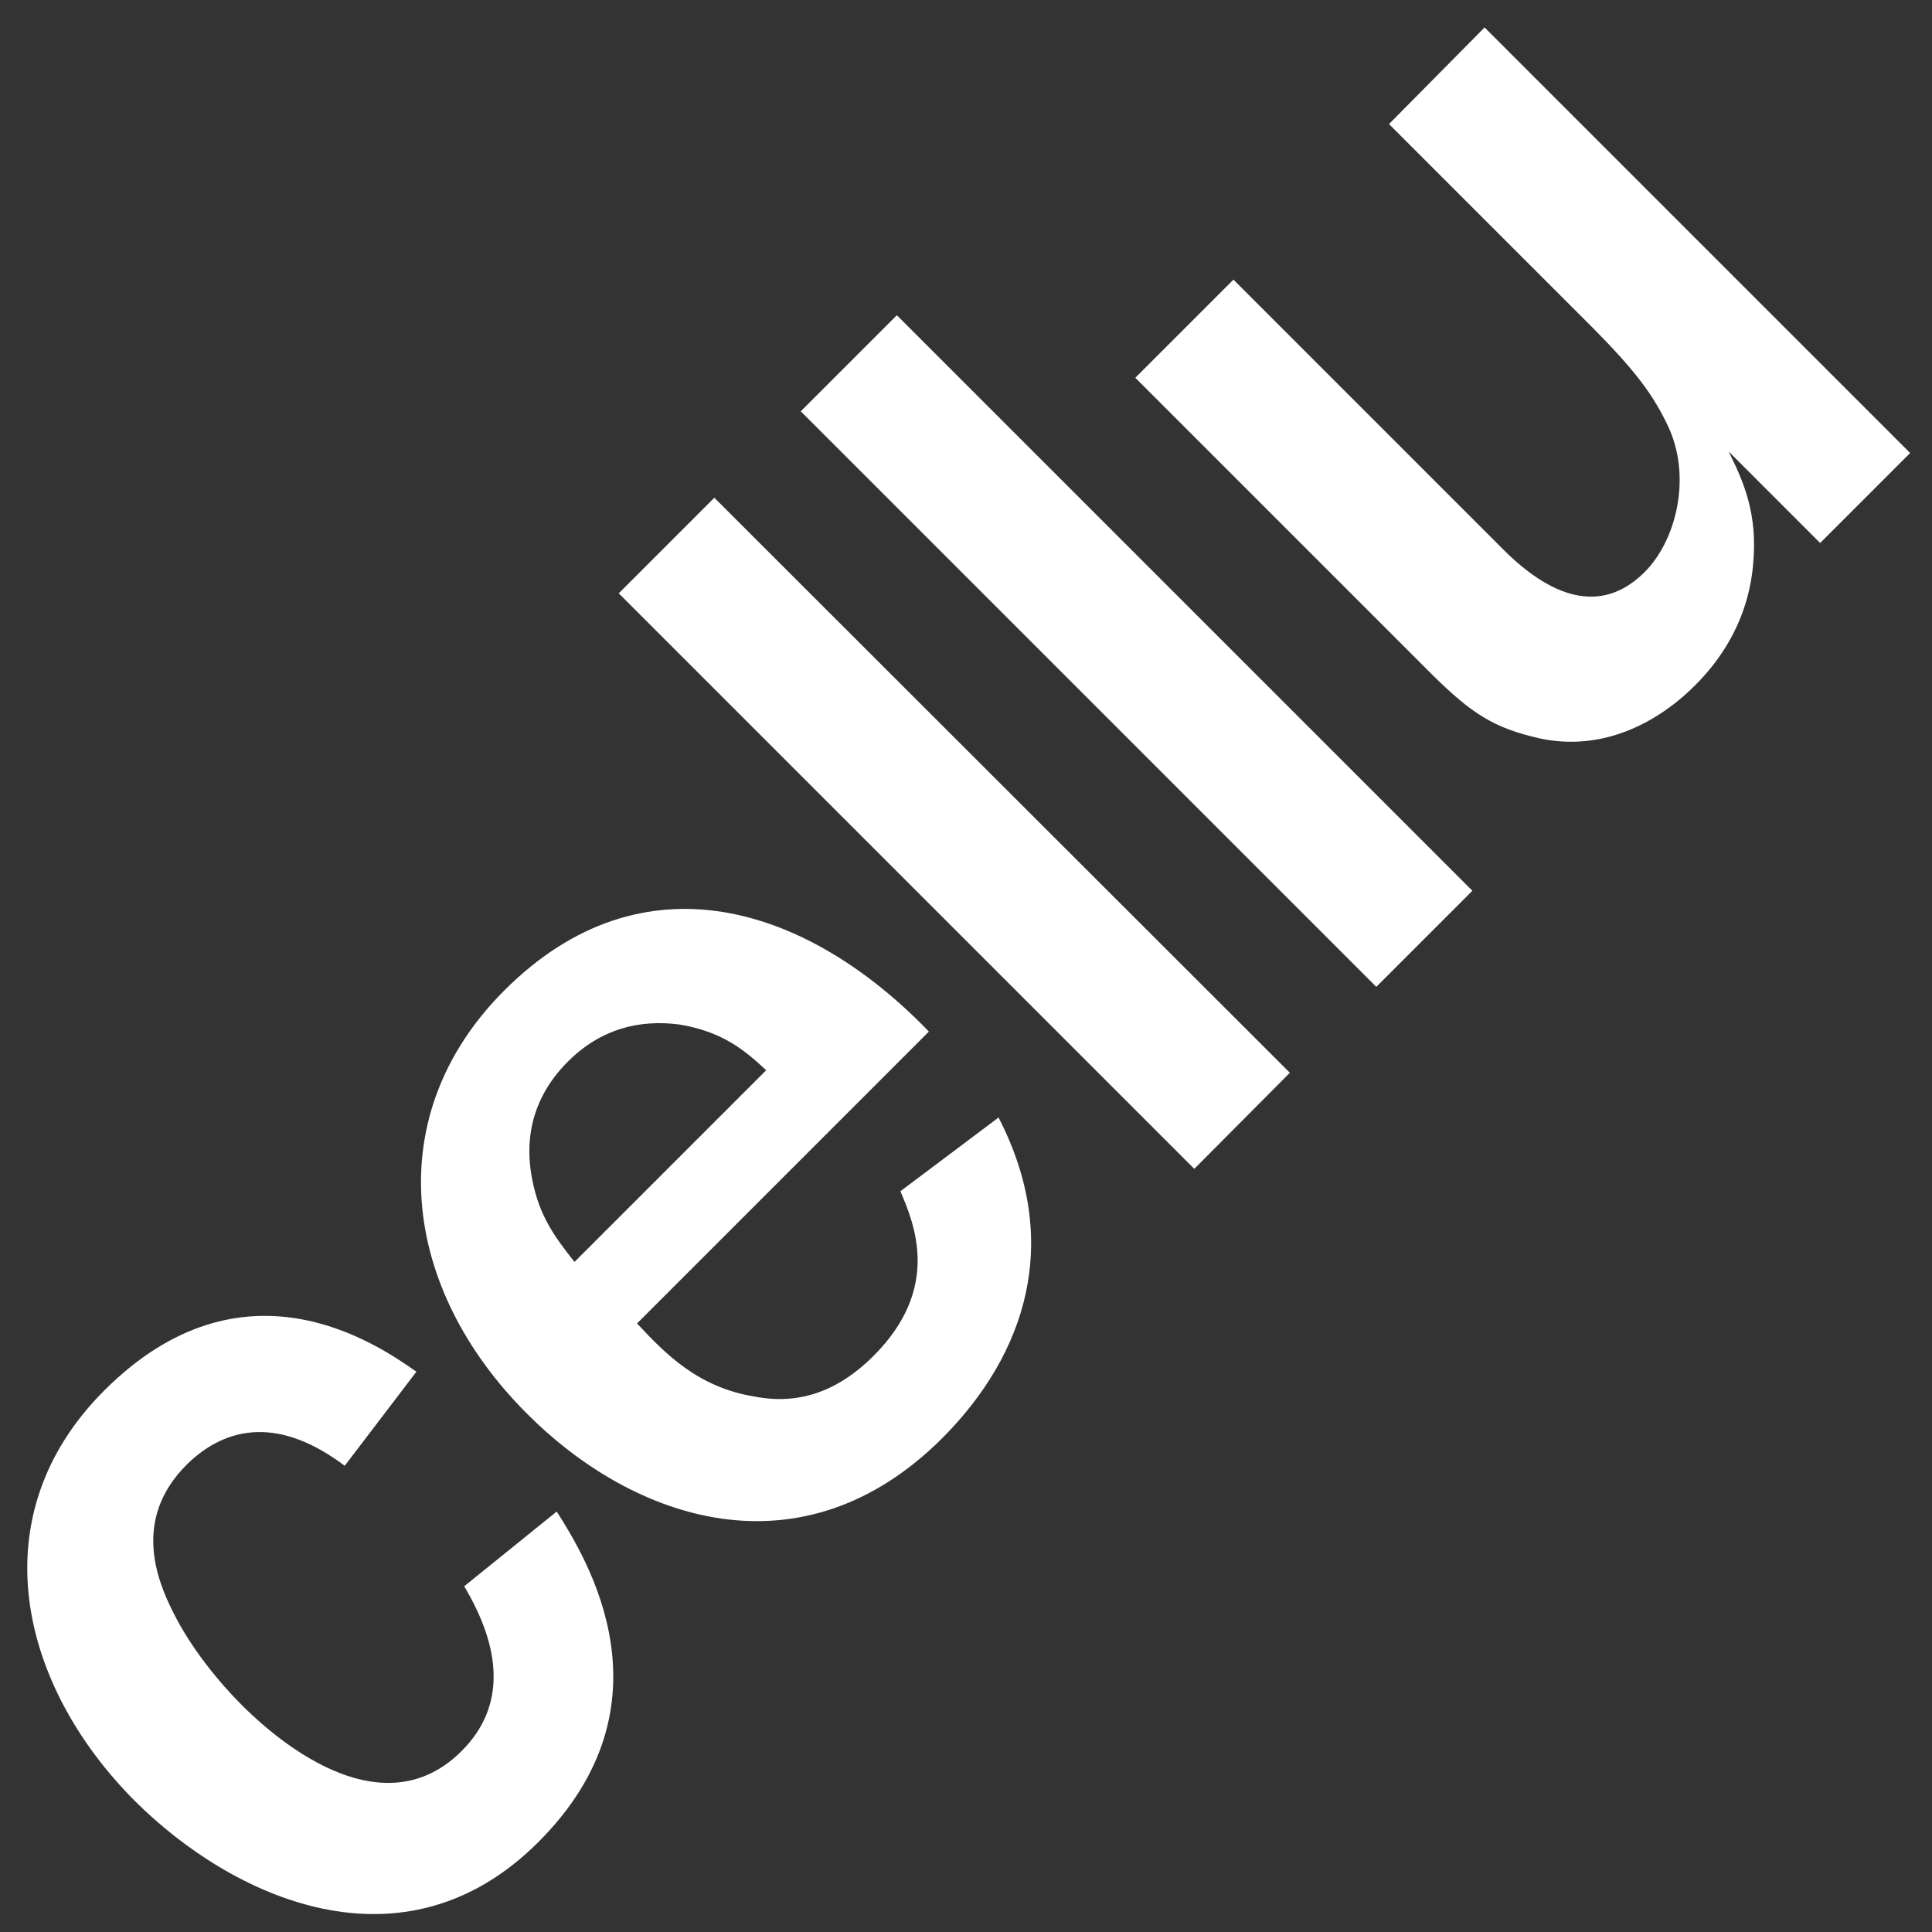 <?xml version="1.0" encoding="utf-8"?><svg version="1.1" baseProfile="basic" xmlns="http://www.w3.org/2000/svg" xmlns:xlink="http://www.w3.org/1999/xlink" x="0px" y="0px" width="380px" height="380px" viewBox="0 0 380 380" xml:space="preserve"><rect x="0" y="0" width="380" height="380" fill="#333333" stroke="none"/><g fill="#FFFFFF"><path d="M109.5,297.3c5.9,9.3,23.6,37.8-3.6,65c-26.6,26.6-60.2,11-79.3-8c-22.9-22.9-30.7-56.2-6.1-80.8
		c27.3-27.3,53.6-9.2,61.4-3.7l-14.1,18.5c-12.6-9.5-23.1-8.1-31.1-0.2c-10.7,10.7-5.8,22.7-2.7,28.9c3.7,7.5,9.5,14.3,13.4,18.2
		c3.4,3.4,26.3,26.3,43.4,9.2c9-9,7.6-20.5,0.5-32.4L109.5,297.3z"/><path d="M196.4,219.8c12.6,24.4,5.4,46.5-11,63c-27.7,27.7-60.8,16.3-81.8-4.8c-24.6-24.6-29-58.6-4.4-83.2
		c27.2-27.2,59.7-16.6,83.5,8.1l-57.4,57.4c5.4,5.8,11.9,12.6,23.2,14.4c8.8,1.7,16.5-1.2,23.3-8c13.4-13.4,8-26,5.3-32.4
		L196.4,219.8z M150.7,210.5c-4.4-4.1-8.7-7.6-17.1-9c-7.8-1-15.4,0.8-21.9,7.3c-6.4,6.4-8.8,14.3-7,23.3c1.4,7.1,4.4,11.2,8.3,16.1
		L150.7,210.5z"/><path d="M234.9,229.9L121.7,116.7l18.8-18.8L253.7,211L234.9,229.9z"/><path d="M270.7,194.1L157.5,80.9L176.4,62l113.2,113.2L270.7,194.1z"/><path d="M375.7,89.1L358,106.8l-18-18c2.9,5.9,5.8,12.2,4.8,22.4c-0.5,5.3-2.4,14.6-11.4,23.6
		c-7.6,7.6-18.5,13.1-30.7,10.4c-8.8-2-13.2-4.8-20.9-12.4l-58.5-58.5l19.3-19.3l53.1,53.1c9,9,19,13.2,27.8,4.4
		c6.1-6.1,9.2-18.3,4.8-28.2c-3.1-6.8-7-11.7-14.9-19.7l-40.2-40.2L292,5.4L375.7,89.1z"/></g></svg>